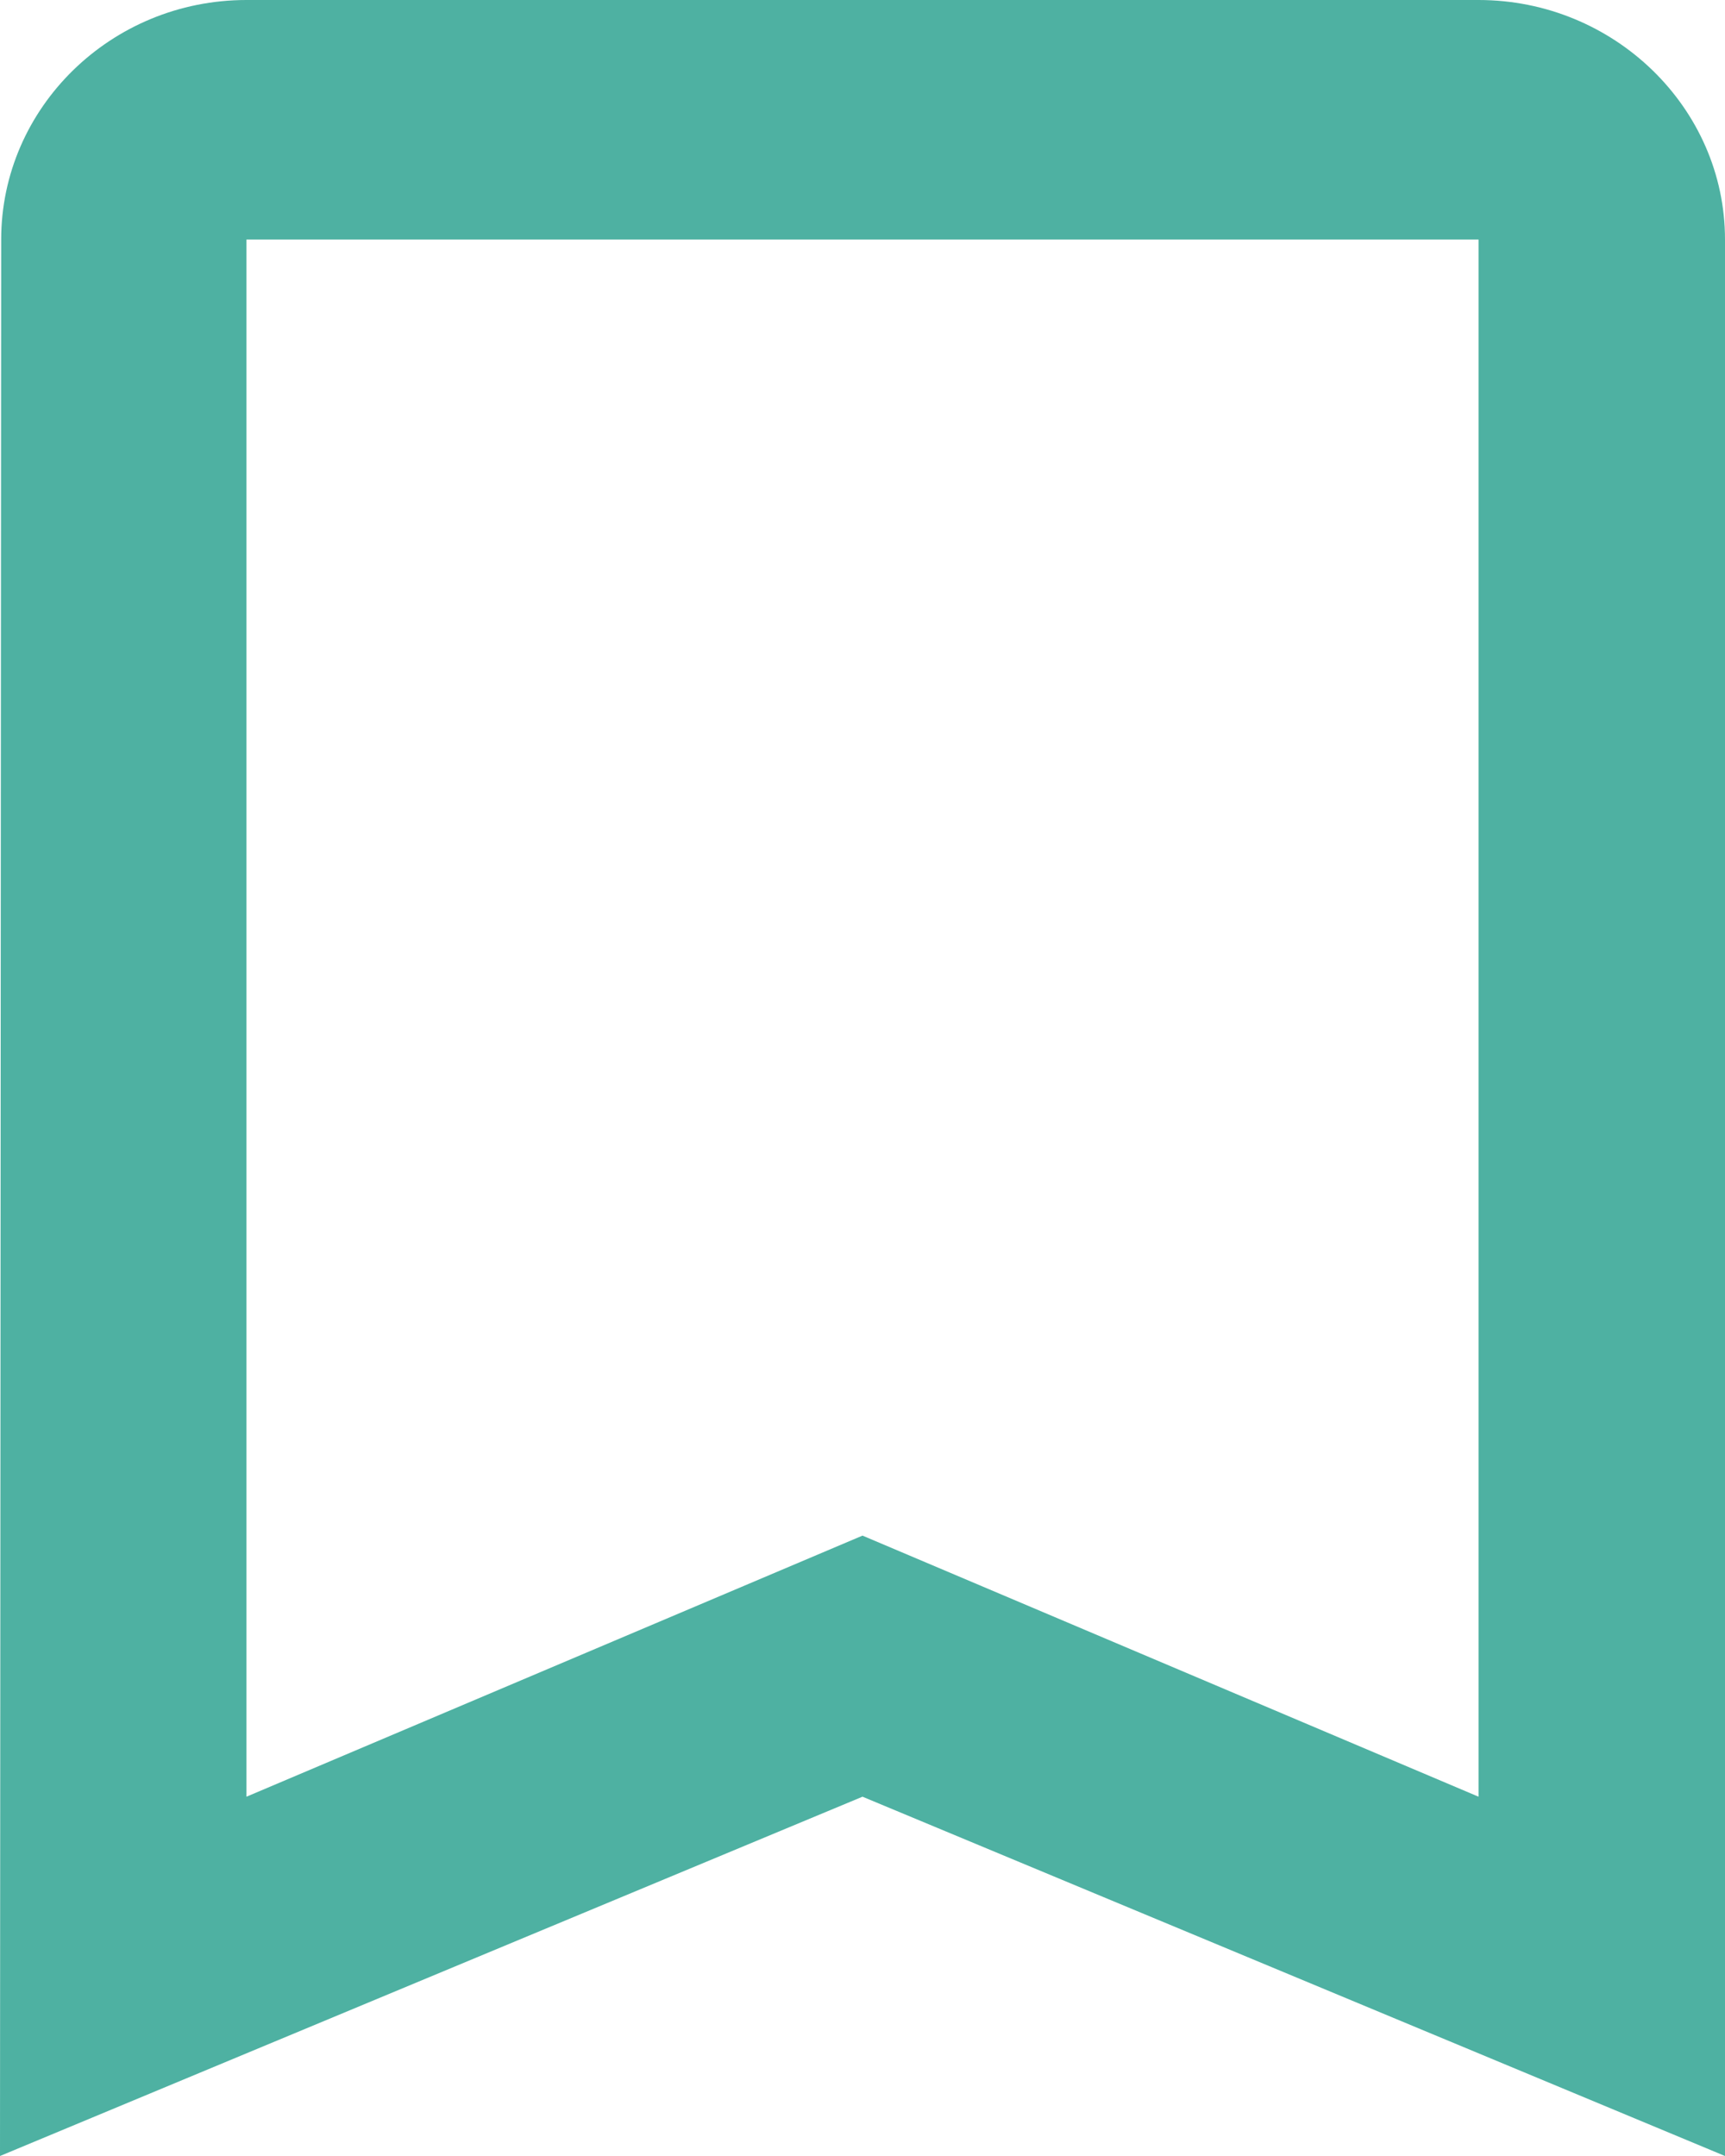 <svg width="16" height="20" viewBox="0 0 16 20" fill="none" xmlns="http://www.w3.org/2000/svg">
<path fill-rule="evenodd" clip-rule="evenodd" d="M2.286 0H13.714C14.971 0 16 1 16 2.222V20L8 16.667L0 20L0.011 2.222C0.011 1 1.029 0 2.286 0ZM8 14.245L13.714 16.667V2.222H2.286V16.667L8 14.245Z" fill="#4EB1A2"/>
</svg>
